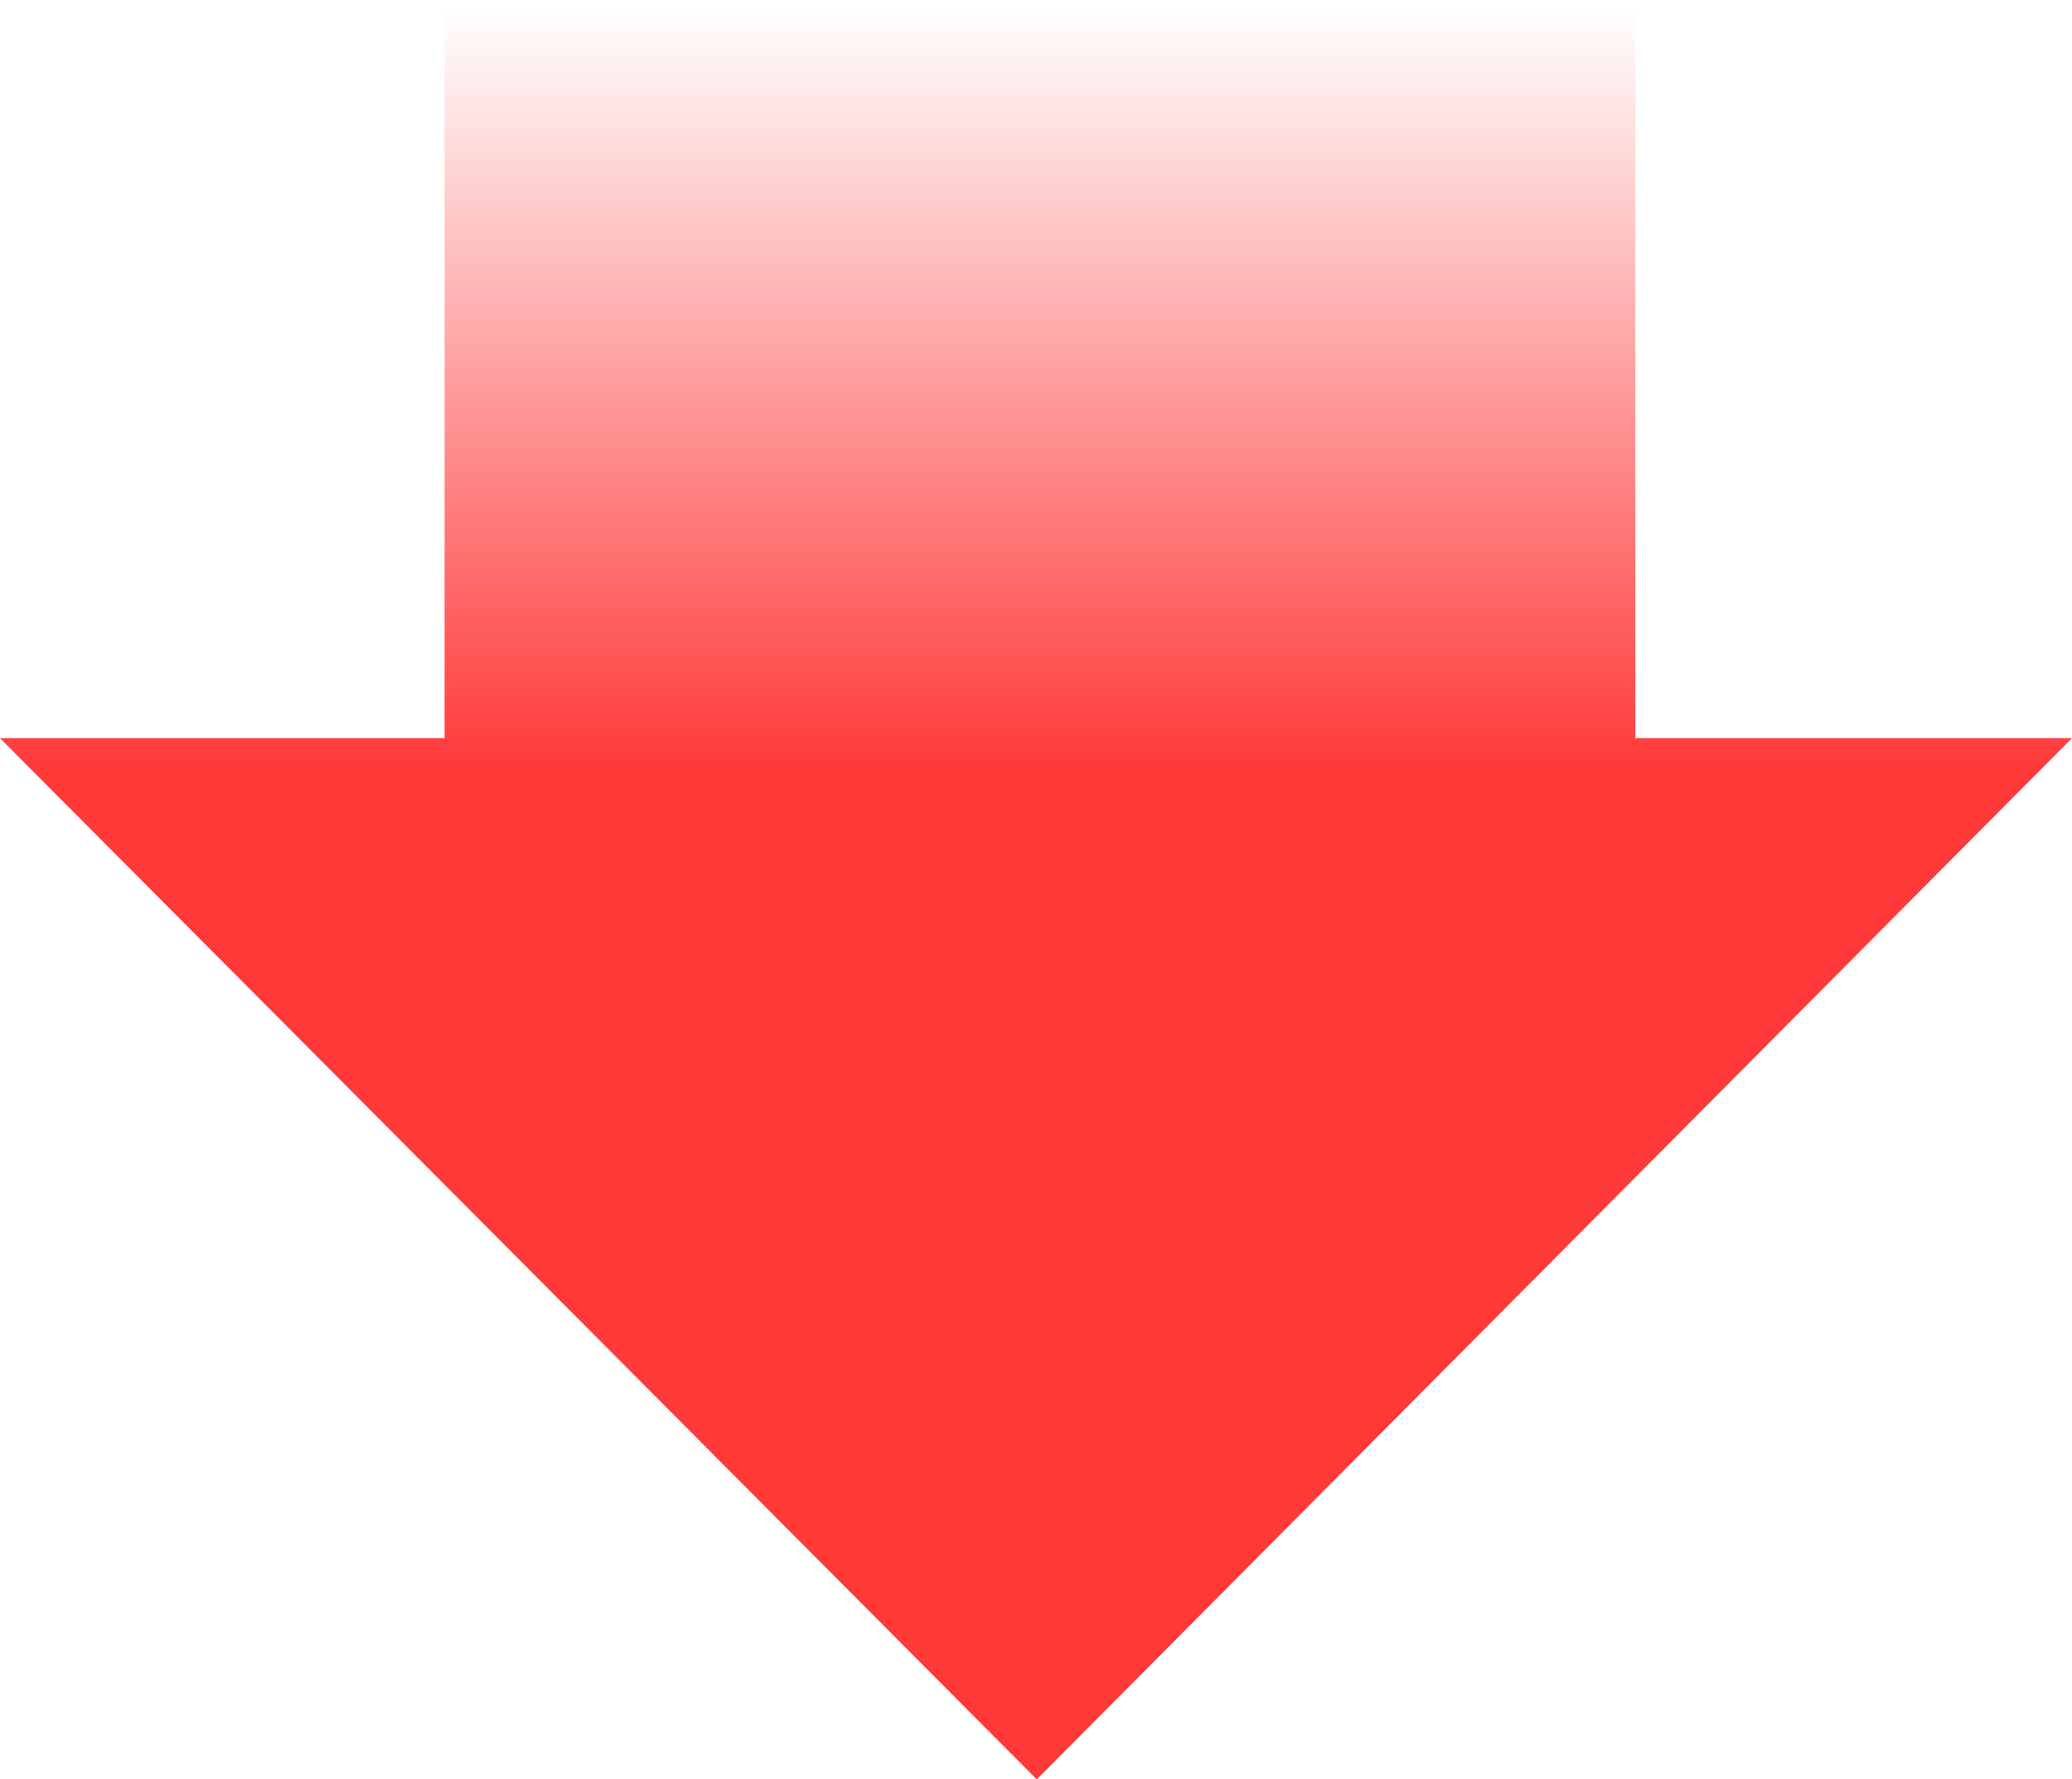 <svg xmlns="http://www.w3.org/2000/svg" xmlns:xlink="http://www.w3.org/1999/xlink" viewBox="0 0 13.19 11.33"><defs><style>.cls-1{fill-rule:evenodd;fill:url(#未命名的渐变_98);}</style><linearGradient id="未命名的渐变_98" x1="-671.66" y1="11192.5" x2="-671.66" y2="11203.83" gradientTransform="matrix(1, 0, 0, -1, 678.26, 11203.83)" gradientUnits="userSpaceOnUse"><stop offset="0.57" stop-color="#ff3838"/><stop offset="1" stop-color="#ff3838" stop-opacity="0"/></linearGradient></defs><g id="图层_2" data-name="图层 2"><g id="图层_1-2" data-name="图层 1"><path id="路径_1" data-name="路径 1" class="cls-1" d="M13.19,4.7H10.41l0-4.7H2.83V4.7H0l6.6,6.63Z"/></g></g></svg>
